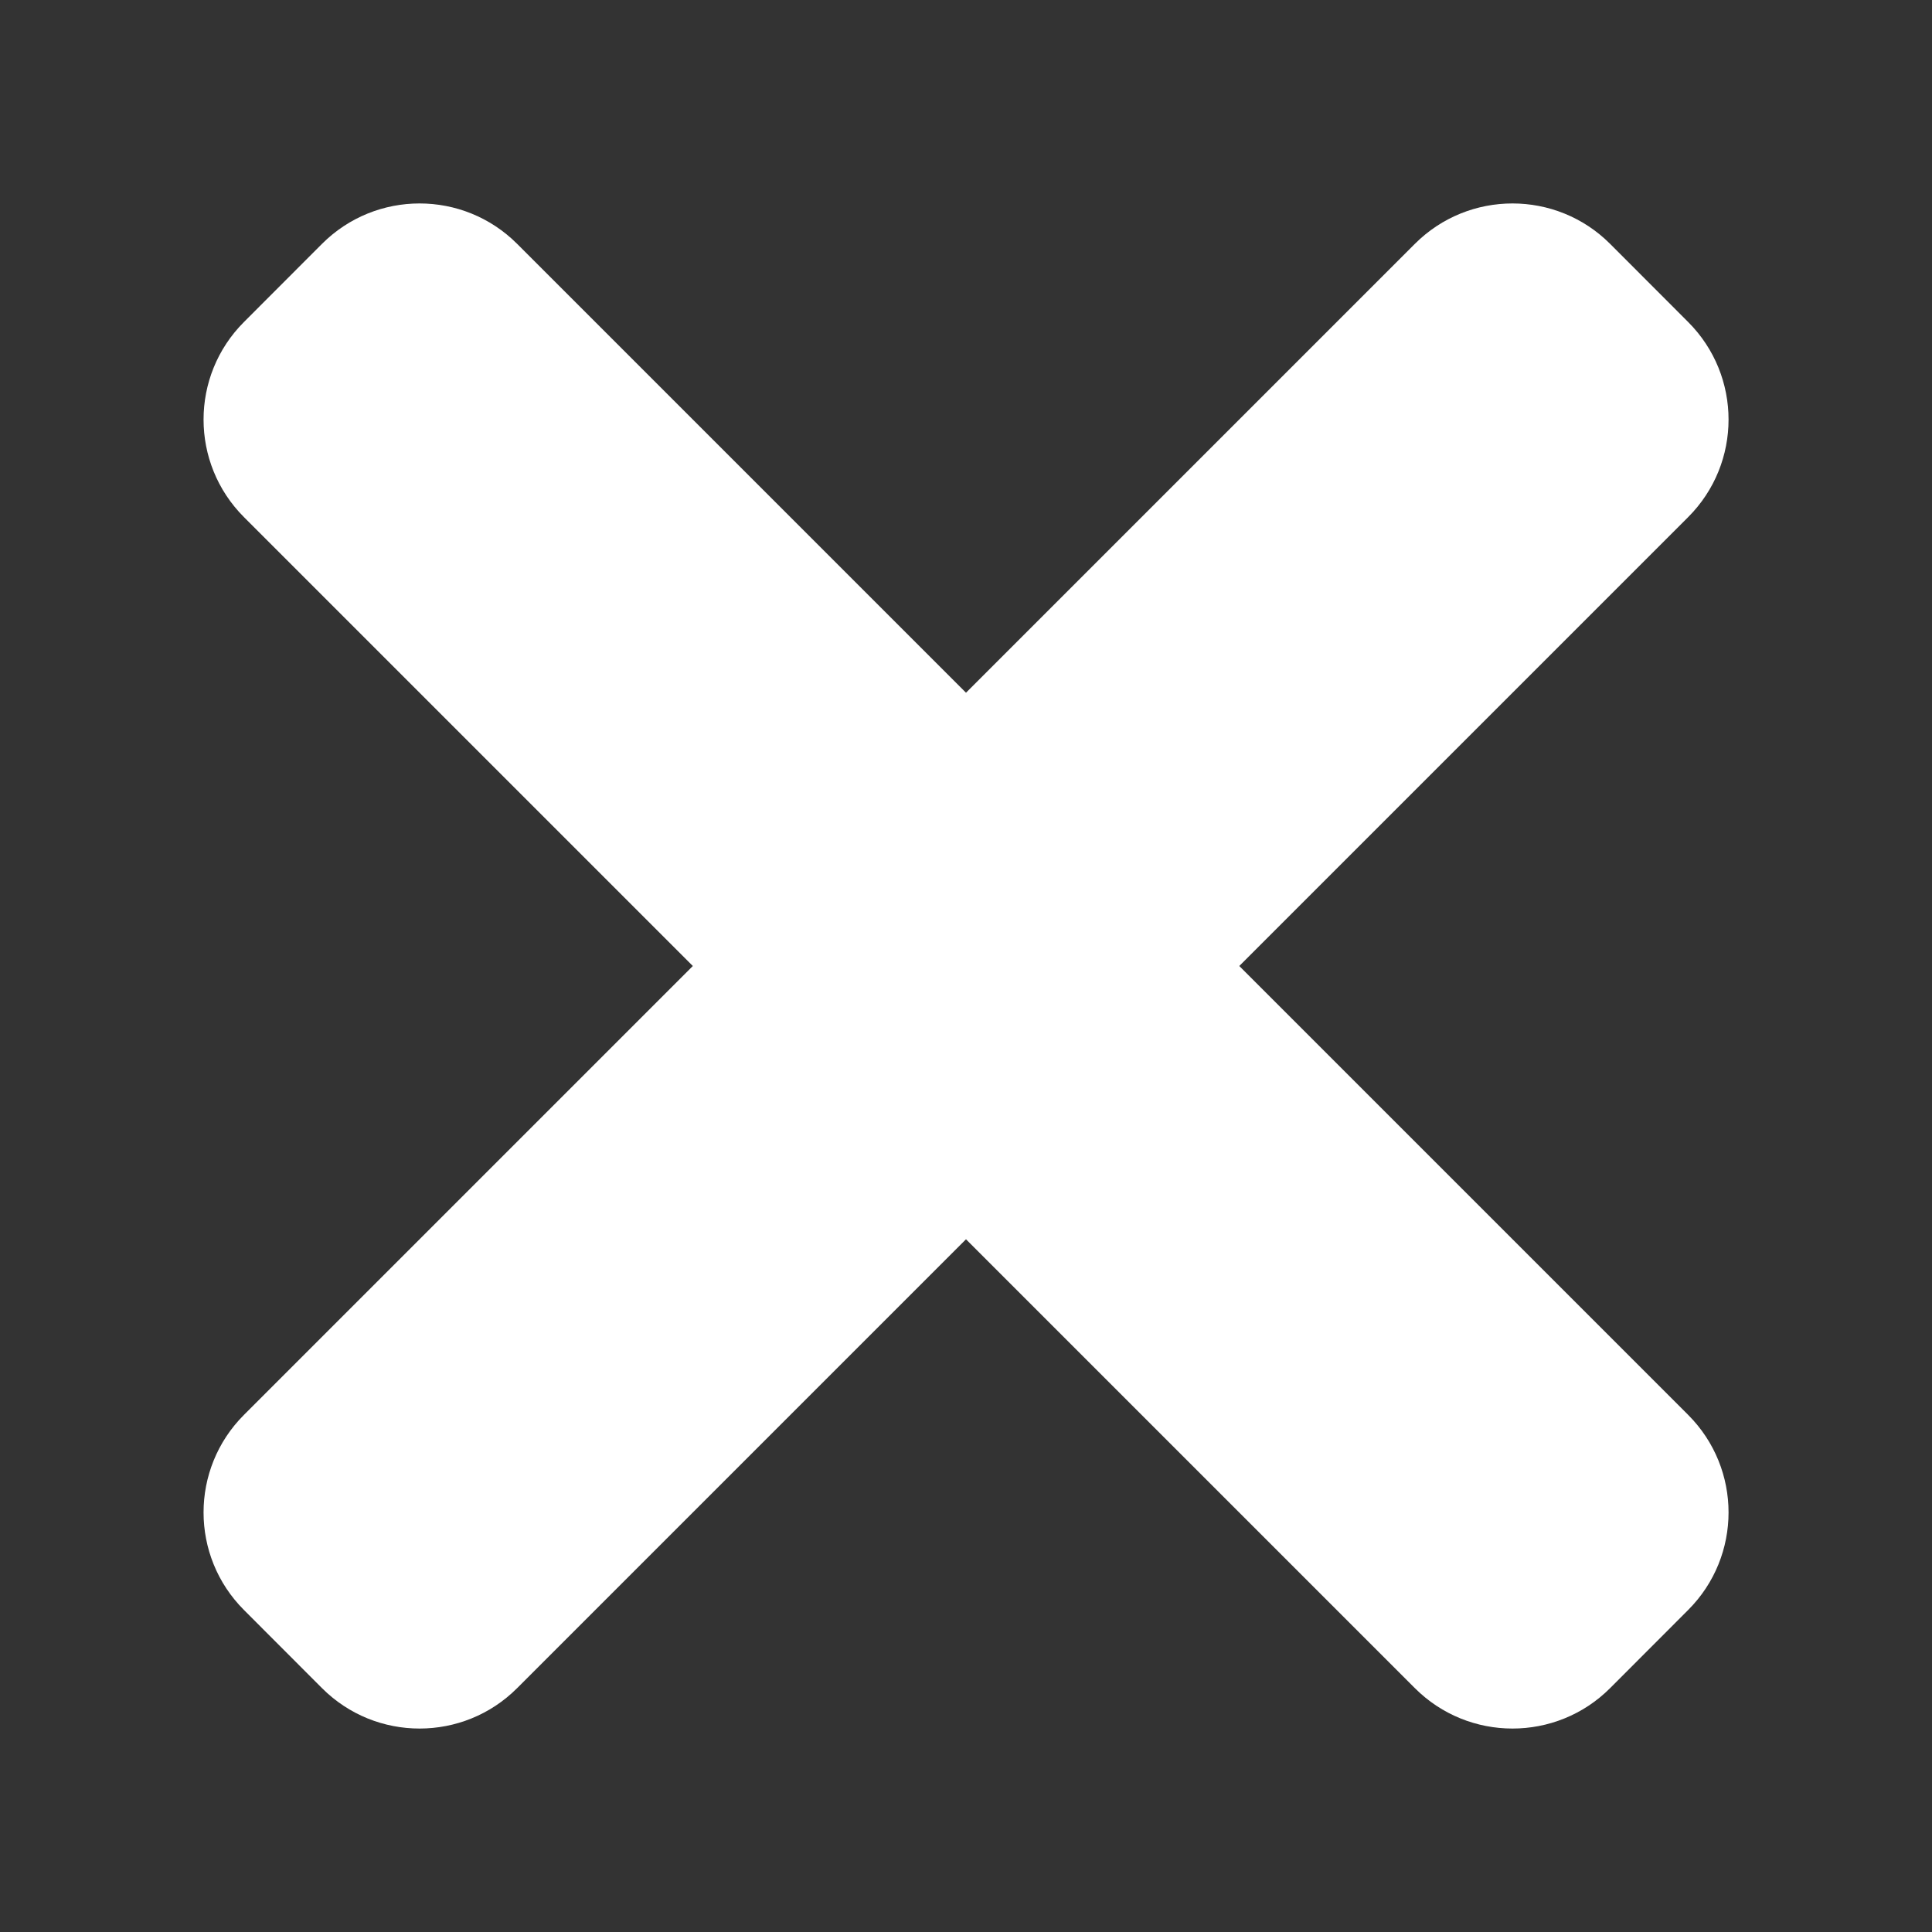 <svg width="18" height="18" viewBox="0 0 18 18" fill="none" xmlns="http://www.w3.org/2000/svg">
<rect x="0" y="0" width="18" height="18" fill="#333333" stroke="none"/>
<g clip-path="url(#clip0)">
<path d="M13.182 2.272L9 6.454L4.818 2.272C4.316 1.77 3.502 1.77 3 2.272L2.273 3C1.771 3.502 1.771 4.316 2.273 4.818L6.455 9L2.273 13.182C1.771 13.684 1.771 14.498 2.273 15L3 15.728C3.502 16.23 4.316 16.23 4.818 15.728L9 11.546L13.182 15.728C13.684 16.23 14.499 16.23 15.001 15.728L15.728 15C16.23 14.498 16.23 13.684 15.728 13.182L11.546 9L15.728 4.818C16.23 4.316 16.23 3.502 15.728 3L15.001 2.272C14.499 1.77 13.684 1.77 13.182 2.272Z" fill="white"/>
</g>
<defs>
<clipPath id="clip0">
<rect width="18" height="18" fill="white"/>
</clipPath>
</defs>
</svg>
